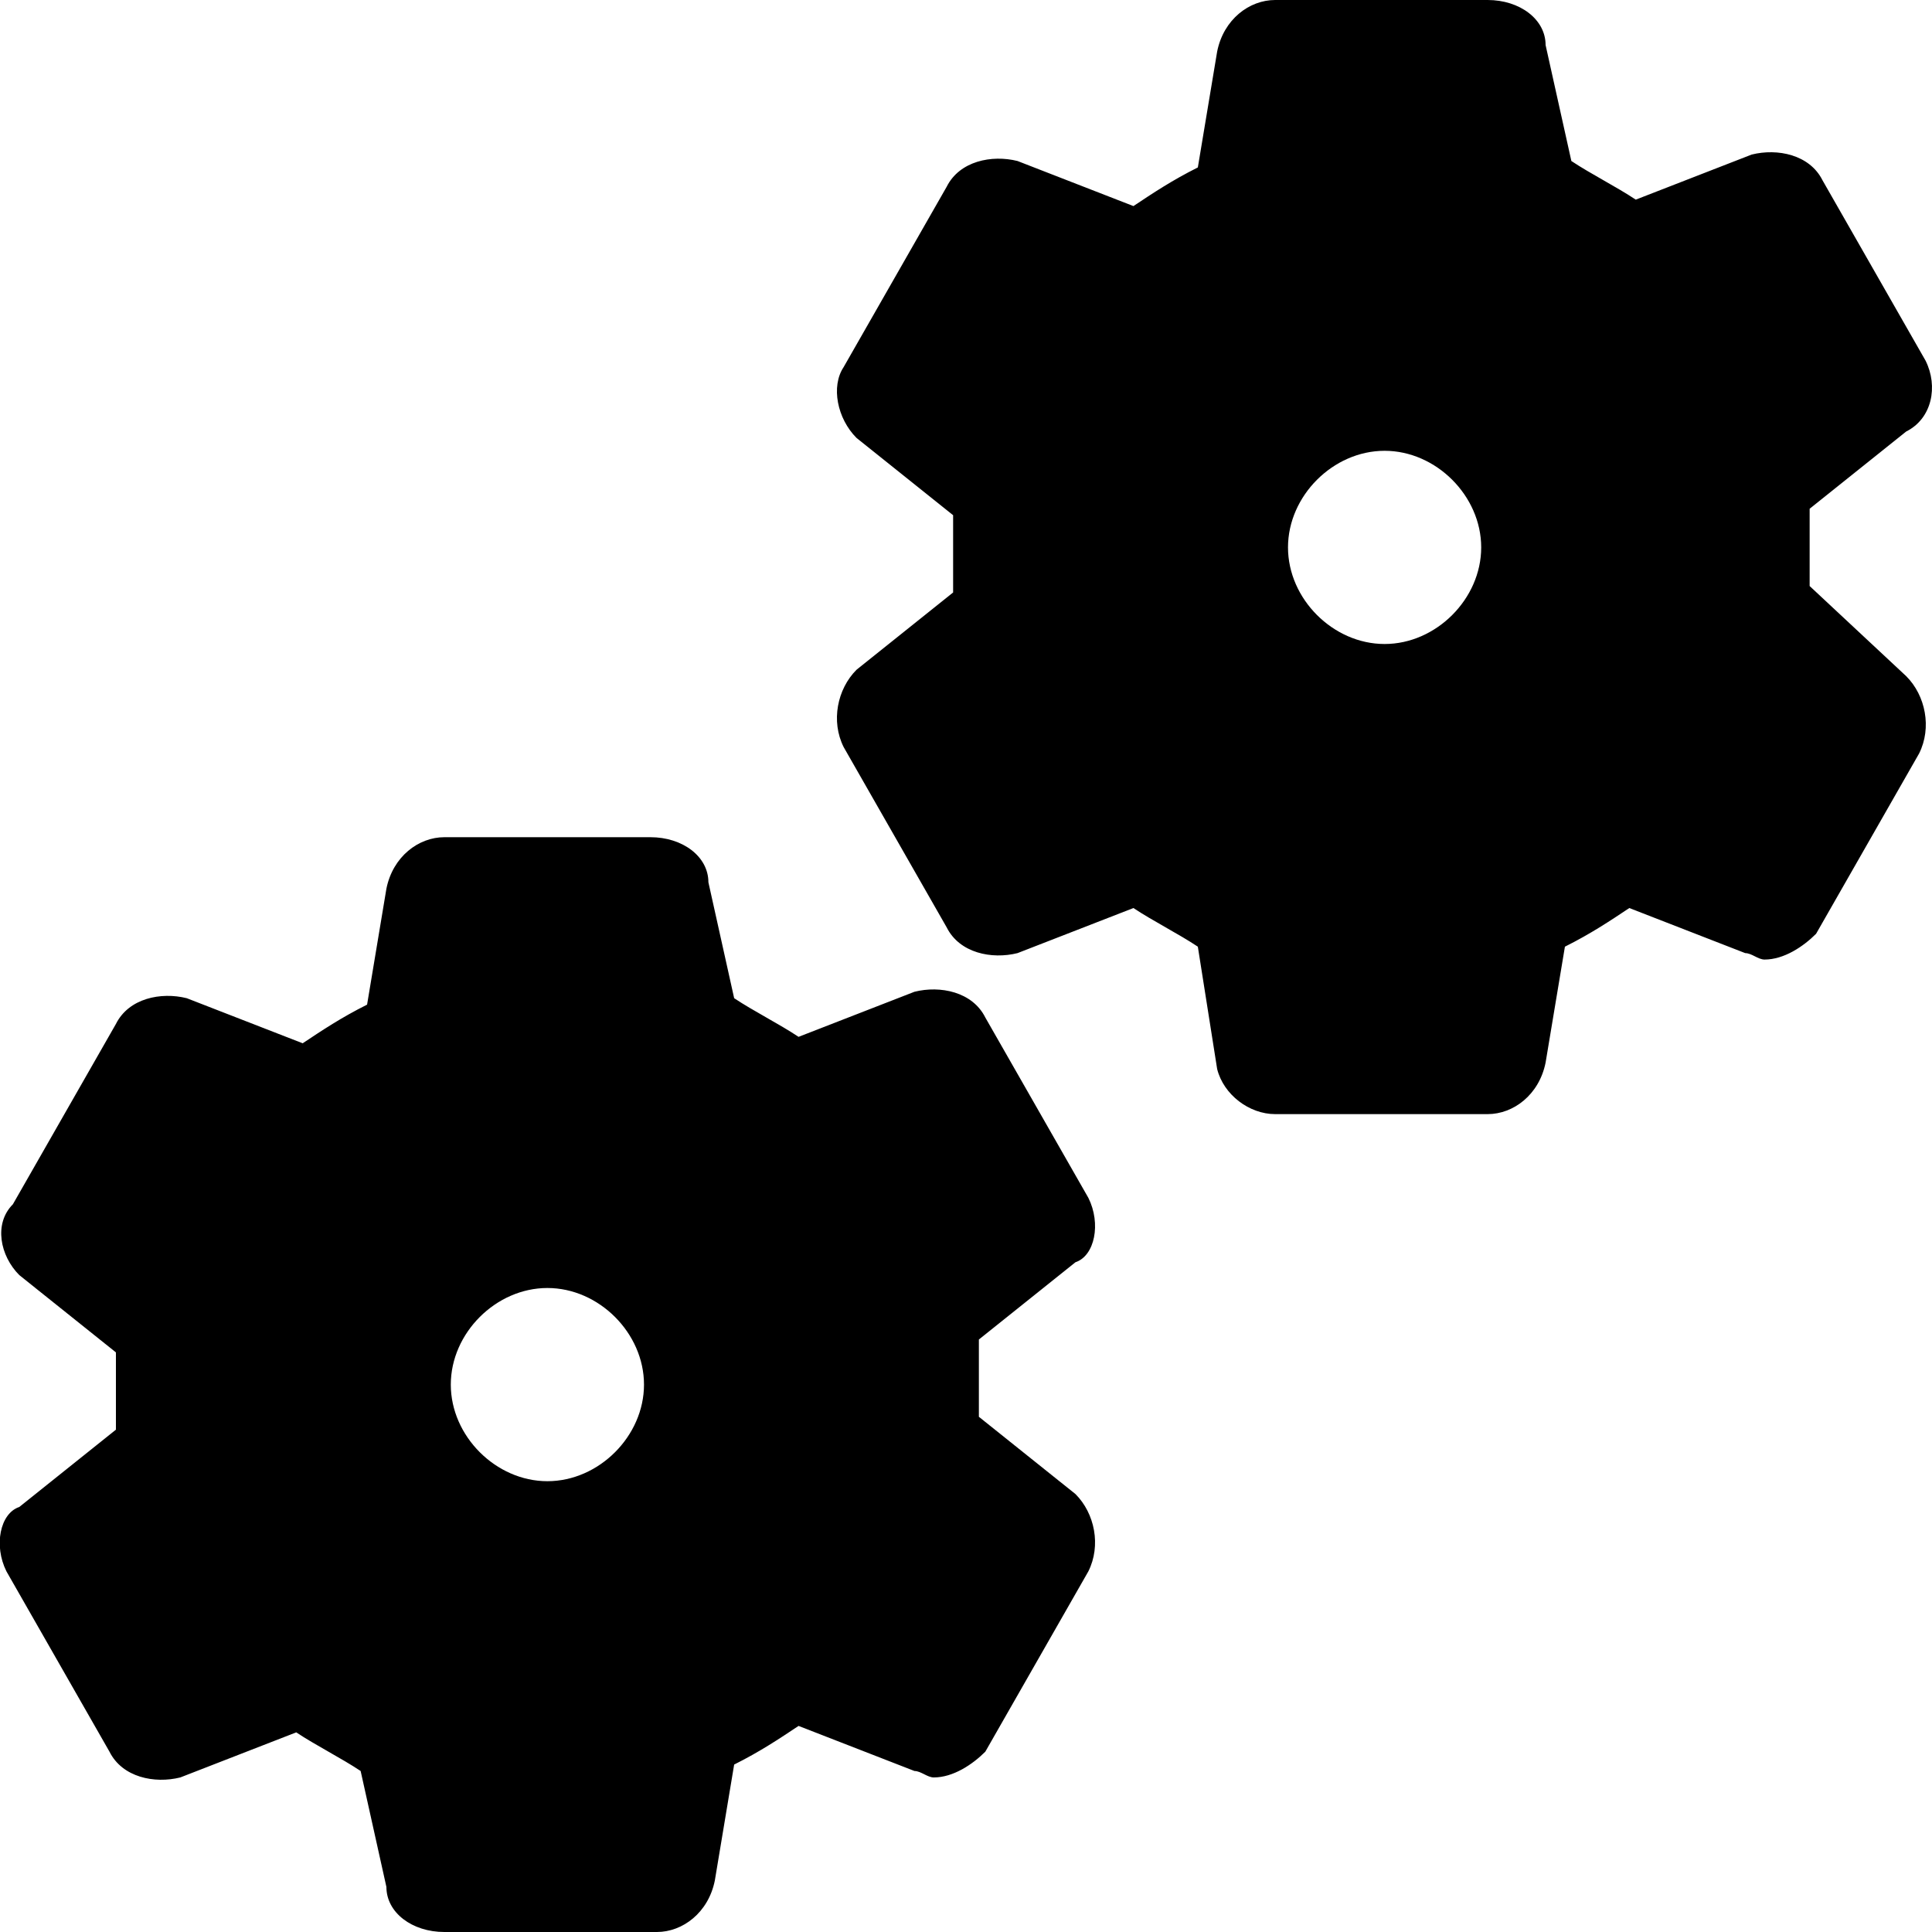 <?xml version="1.0" encoding="utf-8"?>
<!-- Generator: Adobe Illustrator 19.0.0, SVG Export Plug-In . SVG Version: 6.00 Build 0)  -->
<svg version="1.1" id="Layer_1" xmlns="http://www.w3.org/2000/svg" xmlns:xlink="http://www.w3.org/1999/xlink" x="0px" y="0px"
	 viewBox="0 0 30 30" style="enable-background:new 0 0 30 30;" xml:space="preserve">
<g>
	<path d="M16.9,18.6l-1.6-2.8c-0.2-0.4-0.7-0.5-1.1-0.4l-1.8,0.7c-0.3-0.2-0.7-0.4-1-0.6L11,13.7C11,13.3,10.6,13,10.1,13H6.9
		c-0.4,0-0.8,0.3-0.9,0.8l-0.3,1.8c-0.4,0.2-0.7,0.4-1,0.6l-1.8-0.7c-0.4-0.1-0.9,0-1.1,0.4l-1.6,2.8C-0.1,19,0,19.5,0.3,19.8
		l1.5,1.2c0,0.2,0,0.4,0,0.6c0,0.2,0,0.4,0,0.6l-1.5,1.2C0,23.5-0.1,24,0.1,24.4l1.6,2.8c0.2,0.4,0.7,0.5,1.1,0.4l1.8-0.7
		c0.3,0.2,0.7,0.4,1,0.6L6,29.3C6,29.7,6.4,30,6.9,30h3.3c0.4,0,0.8-0.3,0.9-0.8l0.3-1.8c0.4-0.2,0.7-0.4,1-0.6l1.8,0.7
		c0.1,0,0.2,0.1,0.3,0.1c0.3,0,0.6-0.2,0.8-0.4l1.6-2.8c0.2-0.4,0.1-0.9-0.2-1.2l-1.5-1.2c0-0.2,0-0.4,0-0.6c0-0.2,0-0.4,0-0.6
		l1.5-1.2C17,19.5,17.1,19,16.9,18.6z M10,21.5c0,0.8-0.7,1.5-1.5,1.5S7,22.3,7,21.5S7.7,20,8.5,20S10,20.7,10,21.5z"/>
	<path d="M28.1,9.1c0-0.2,0-0.4,0-0.6c0-0.2,0-0.4,0-0.6l1.5-1.2C30,6.5,30.1,6,29.9,5.6l-1.6-2.8c-0.2-0.4-0.7-0.5-1.1-0.4
		l-1.8,0.7c-0.3-0.2-0.7-0.4-1-0.6L24,0.7C24,0.3,23.6,0,23.1,0h-3.3c-0.4,0-0.8,0.3-0.9,0.8l-0.3,1.8c-0.4,0.2-0.7,0.4-1,0.6
		l-1.8-0.7c-0.4-0.1-0.9,0-1.1,0.4l-1.6,2.8C12.9,6,13,6.5,13.3,6.8l1.5,1.2c0,0.2,0,0.4,0,0.6c0,0.2,0,0.4,0,0.6l-1.5,1.2
		c-0.3,0.3-0.4,0.8-0.2,1.2l1.6,2.8c0.2,0.4,0.7,0.5,1.1,0.4l1.8-0.7c0.3,0.2,0.7,0.4,1,0.6l0.3,1.9c0.1,0.4,0.5,0.7,0.9,0.7h3.3
		c0.4,0,0.8-0.3,0.9-0.8l0.3-1.8c0.4-0.2,0.7-0.4,1-0.6l1.8,0.7c0.1,0,0.2,0.1,0.3,0.1c0.3,0,0.6-0.2,0.8-0.4l1.6-2.8
		c0.2-0.4,0.1-0.9-0.2-1.2L28.1,9.1z M23,8.5c0,0.8-0.7,1.5-1.5,1.5S20,9.3,20,8.5S20.7,7,21.5,7S23,7.7,23,8.5z"/>
</g>
</svg>
